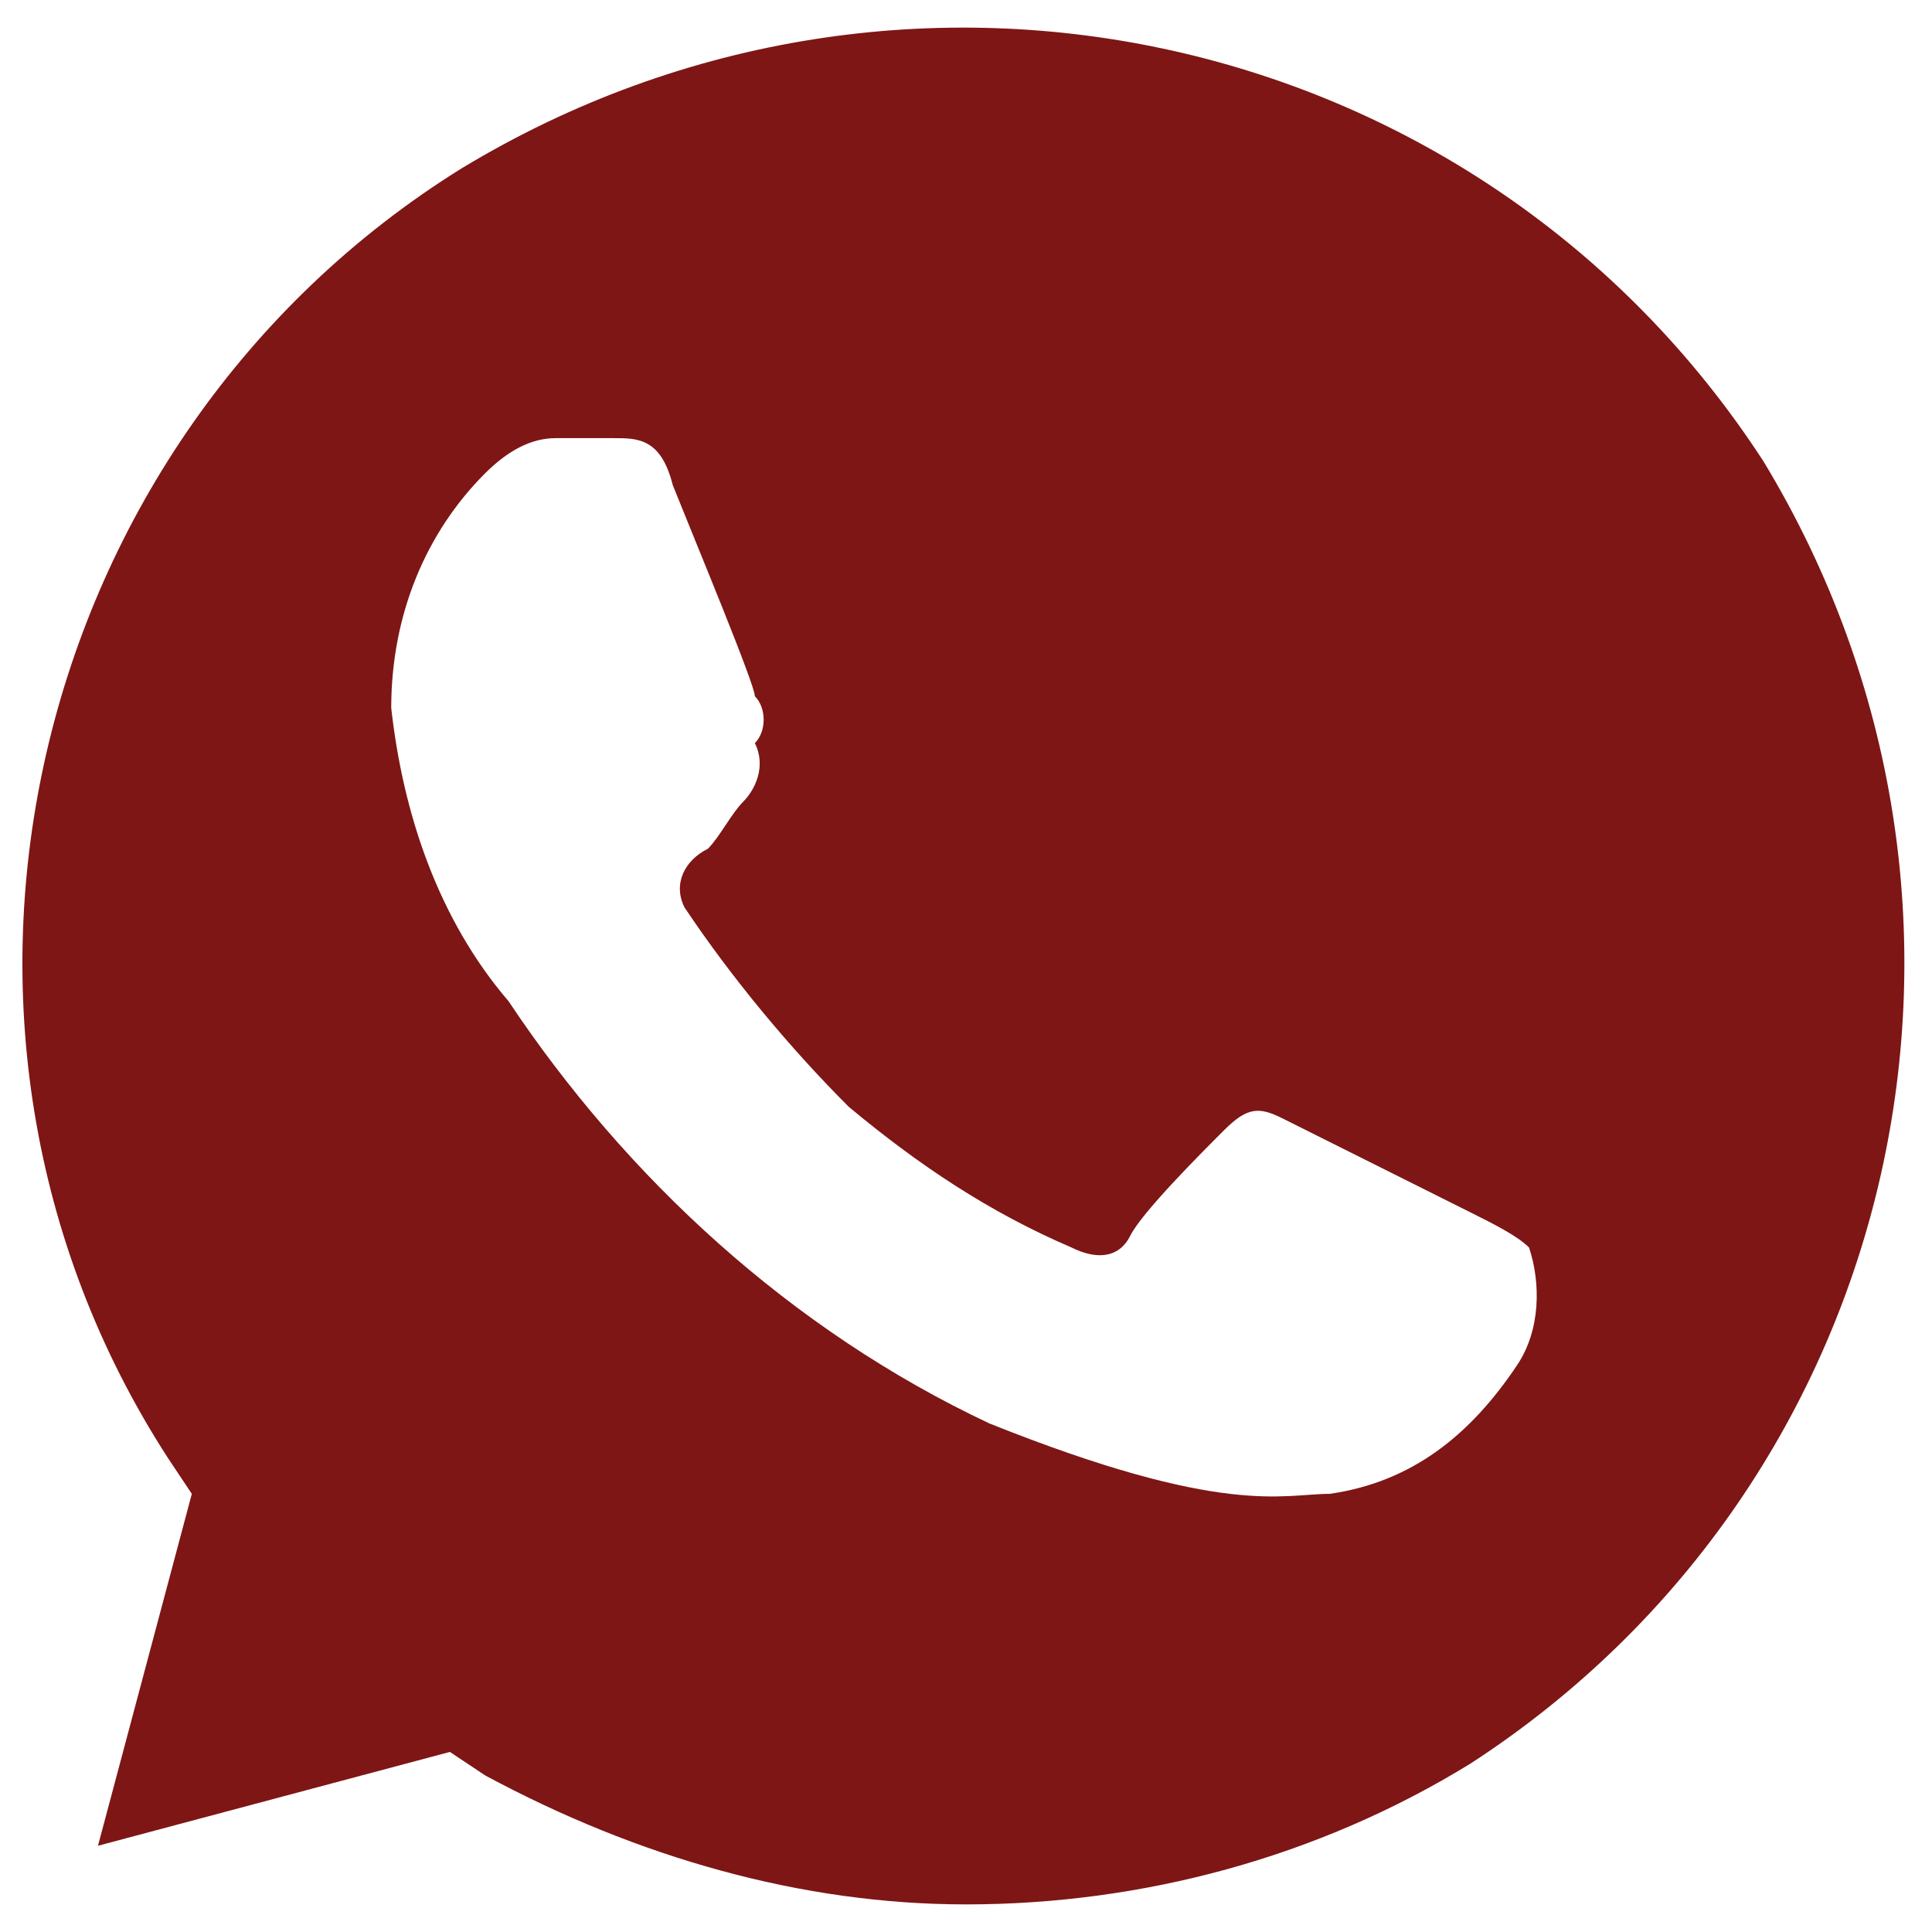 <svg width="28" height="28" viewBox="0 0 28 28" fill="none" xmlns="http://www.w3.org/2000/svg">
<path d="M25.56 6.69C21.48 0.4 13.15 -1.47 6.69 2.44C0.4 6.35 -1.64 14.85 2.44 21.14L2.78 21.65L1.42 26.75L6.52 25.39L7.03 25.73C9.24 26.92 11.62 27.6 14 27.6C16.55 27.6 19.1 26.92 21.31 25.56C27.6 21.48 29.47 13.15 25.56 6.69ZM21.99 19.78C21.31 20.8 20.46 21.48 19.27 21.65C18.59 21.65 17.74 21.99 14.34 20.63C11.45 19.27 9.07 17.06 7.37 14.51C6.35 13.32 5.84 11.79 5.67 10.26C5.67 8.9 6.18 7.71 7.03 6.86C7.37 6.52 7.71 6.35 8.05 6.35H8.9C9.24 6.35 9.58 6.35 9.75 7.03C10.09 7.88 10.94 9.92 10.94 10.09C11.11 10.26 11.11 10.6 10.94 10.77C11.11 11.11 10.94 11.45 10.77 11.62C10.6 11.79 10.43 12.13 10.26 12.3C9.92 12.47 9.75 12.81 9.92 13.15C10.6 14.17 11.45 15.19 12.3 16.04C13.32 16.89 14.34 17.57 15.53 18.08C15.87 18.25 16.21 18.25 16.38 17.91C16.55 17.57 17.4 16.72 17.74 16.38C18.08 16.04 18.25 16.04 18.59 16.21L21.31 17.57C21.65 17.74 21.99 17.91 22.16 18.08C22.33 18.59 22.33 19.27 21.99 19.78Z" fill="#7E1615"/>
</svg>
